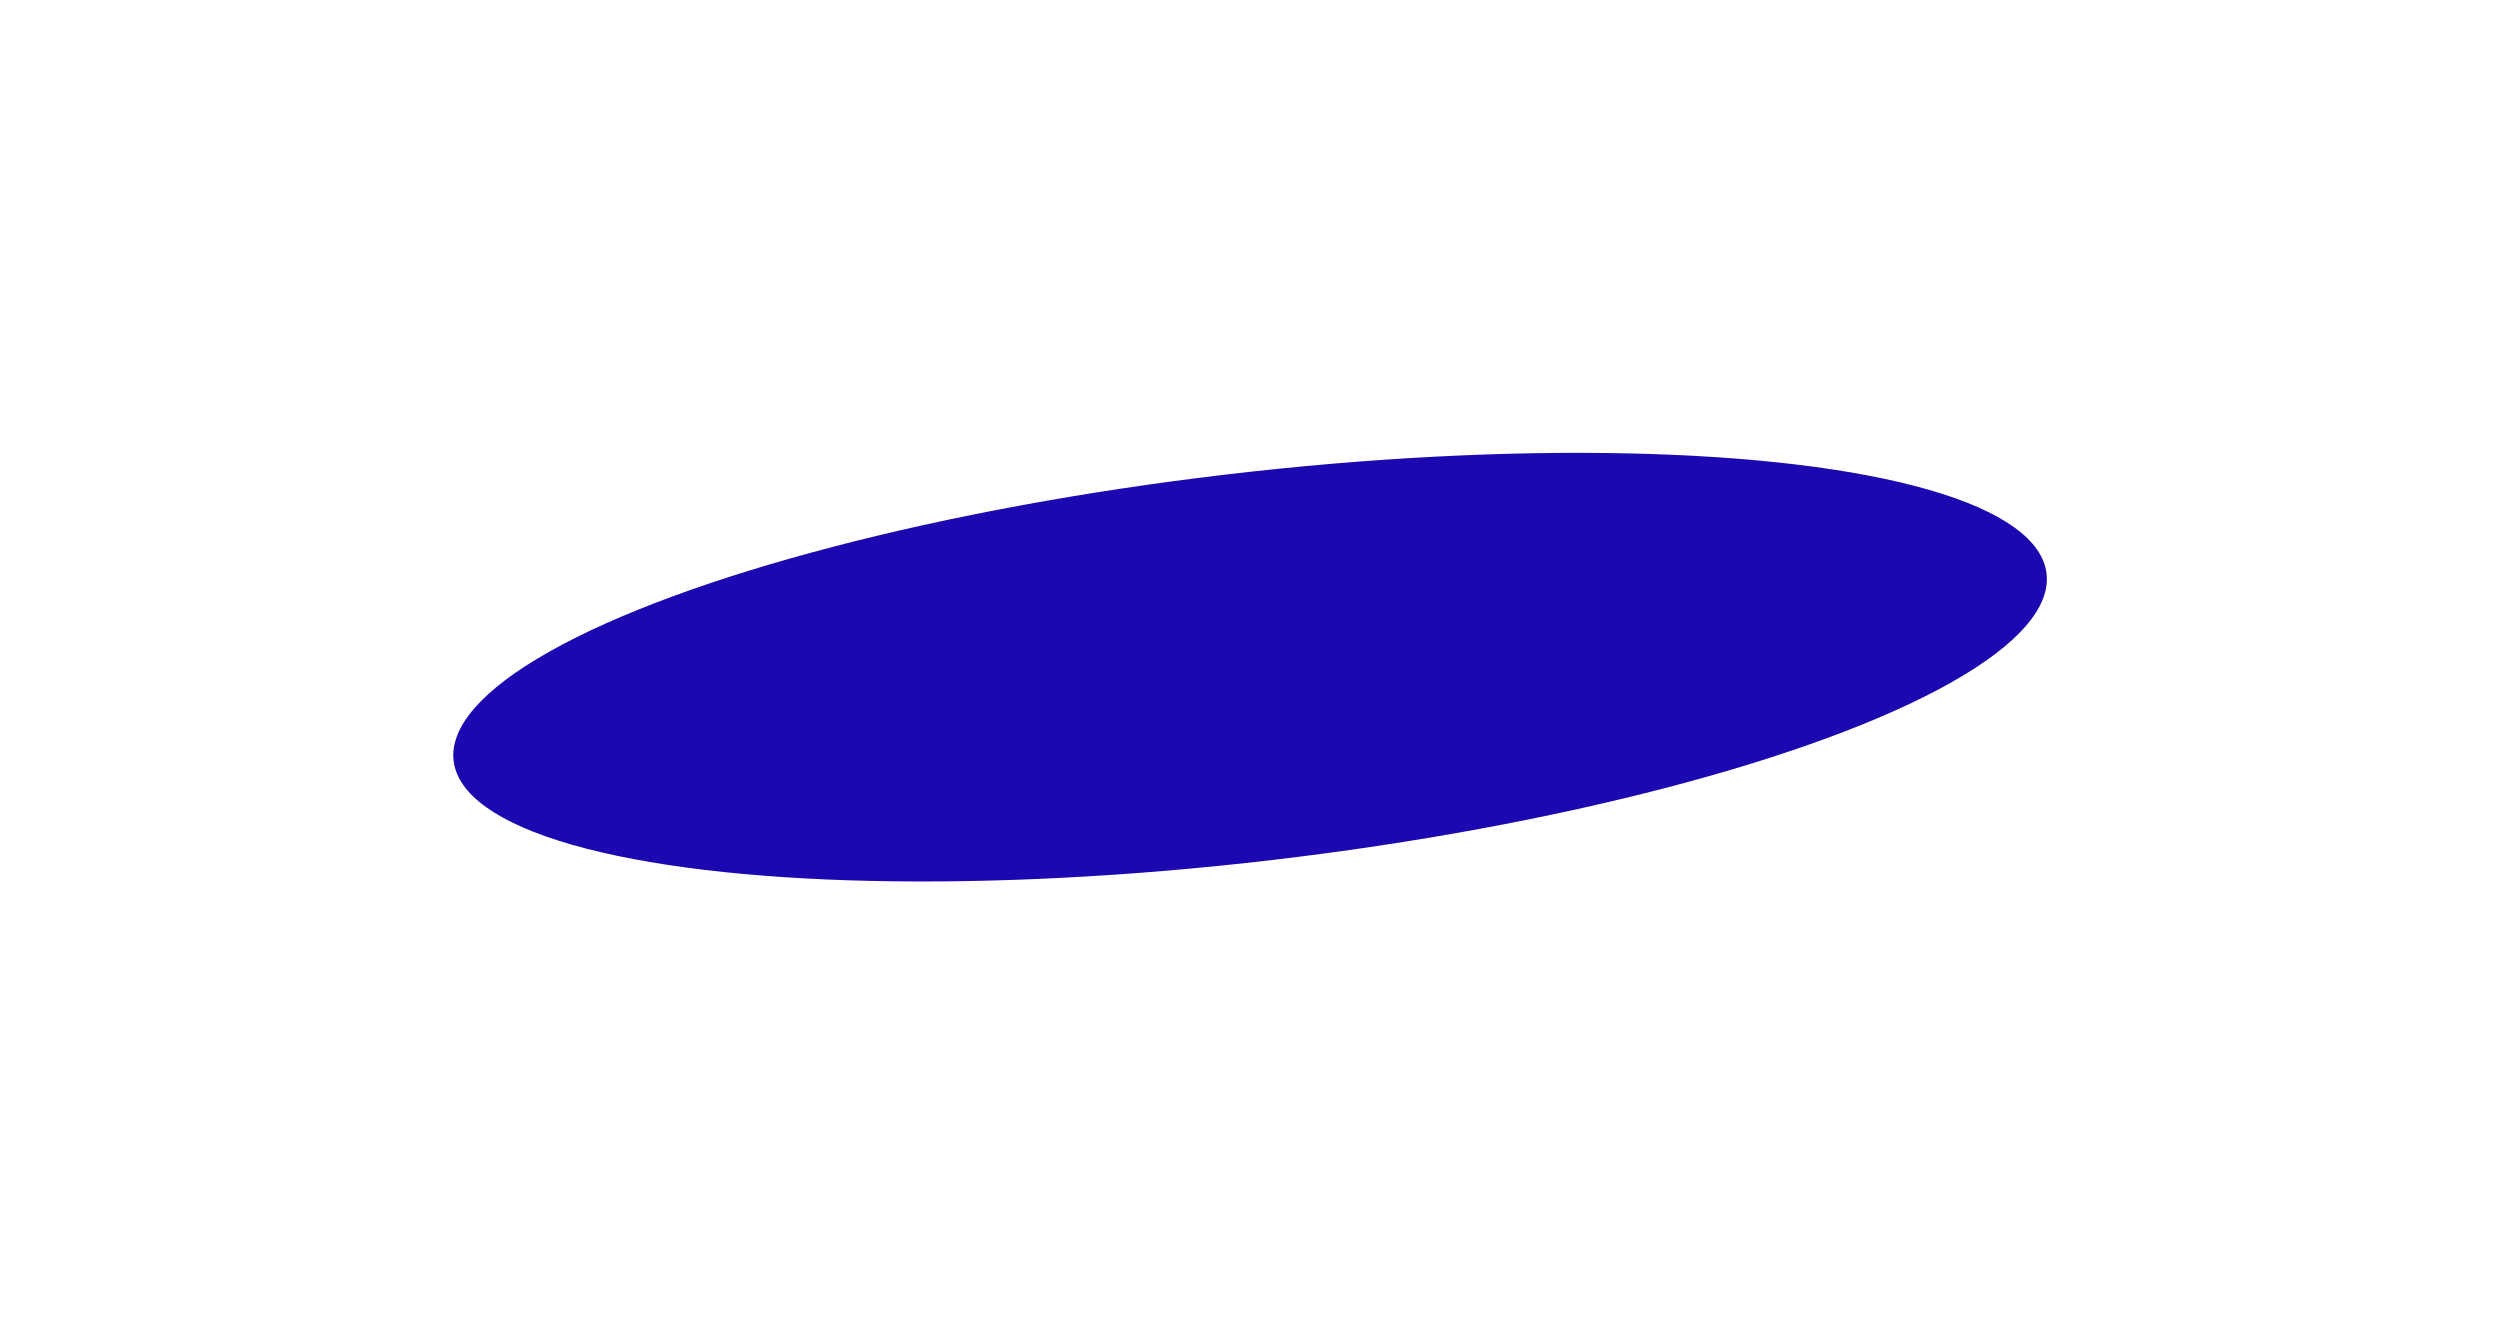 <svg width="2761" height="1474" viewBox="0 0 2761 1474" fill="none" xmlns="http://www.w3.org/2000/svg">
<g filter="url(#filter0_f_2008_238)">
<ellipse cx="1380.59" cy="736.819" rx="214.384" ry="885.672" transform="rotate(-96.704 1380.59 736.819)" fill="#1C08B0"/>
</g>
<defs>
<filter id="filter0_f_2008_238" x="0.608" y="0.067" width="2759.96" height="1473.5" filterUnits="userSpaceOnUse" color-interpolation-filters="sRGB">
<feFlood flood-opacity="0" result="BackgroundImageFix"/>
<feBlend mode="normal" in="SourceGraphic" in2="BackgroundImageFix" result="shape"/>
<feGaussianBlur stdDeviation="250" result="effect1_foregroundBlur_2008_238"/>
</filter>
</defs>
</svg>
